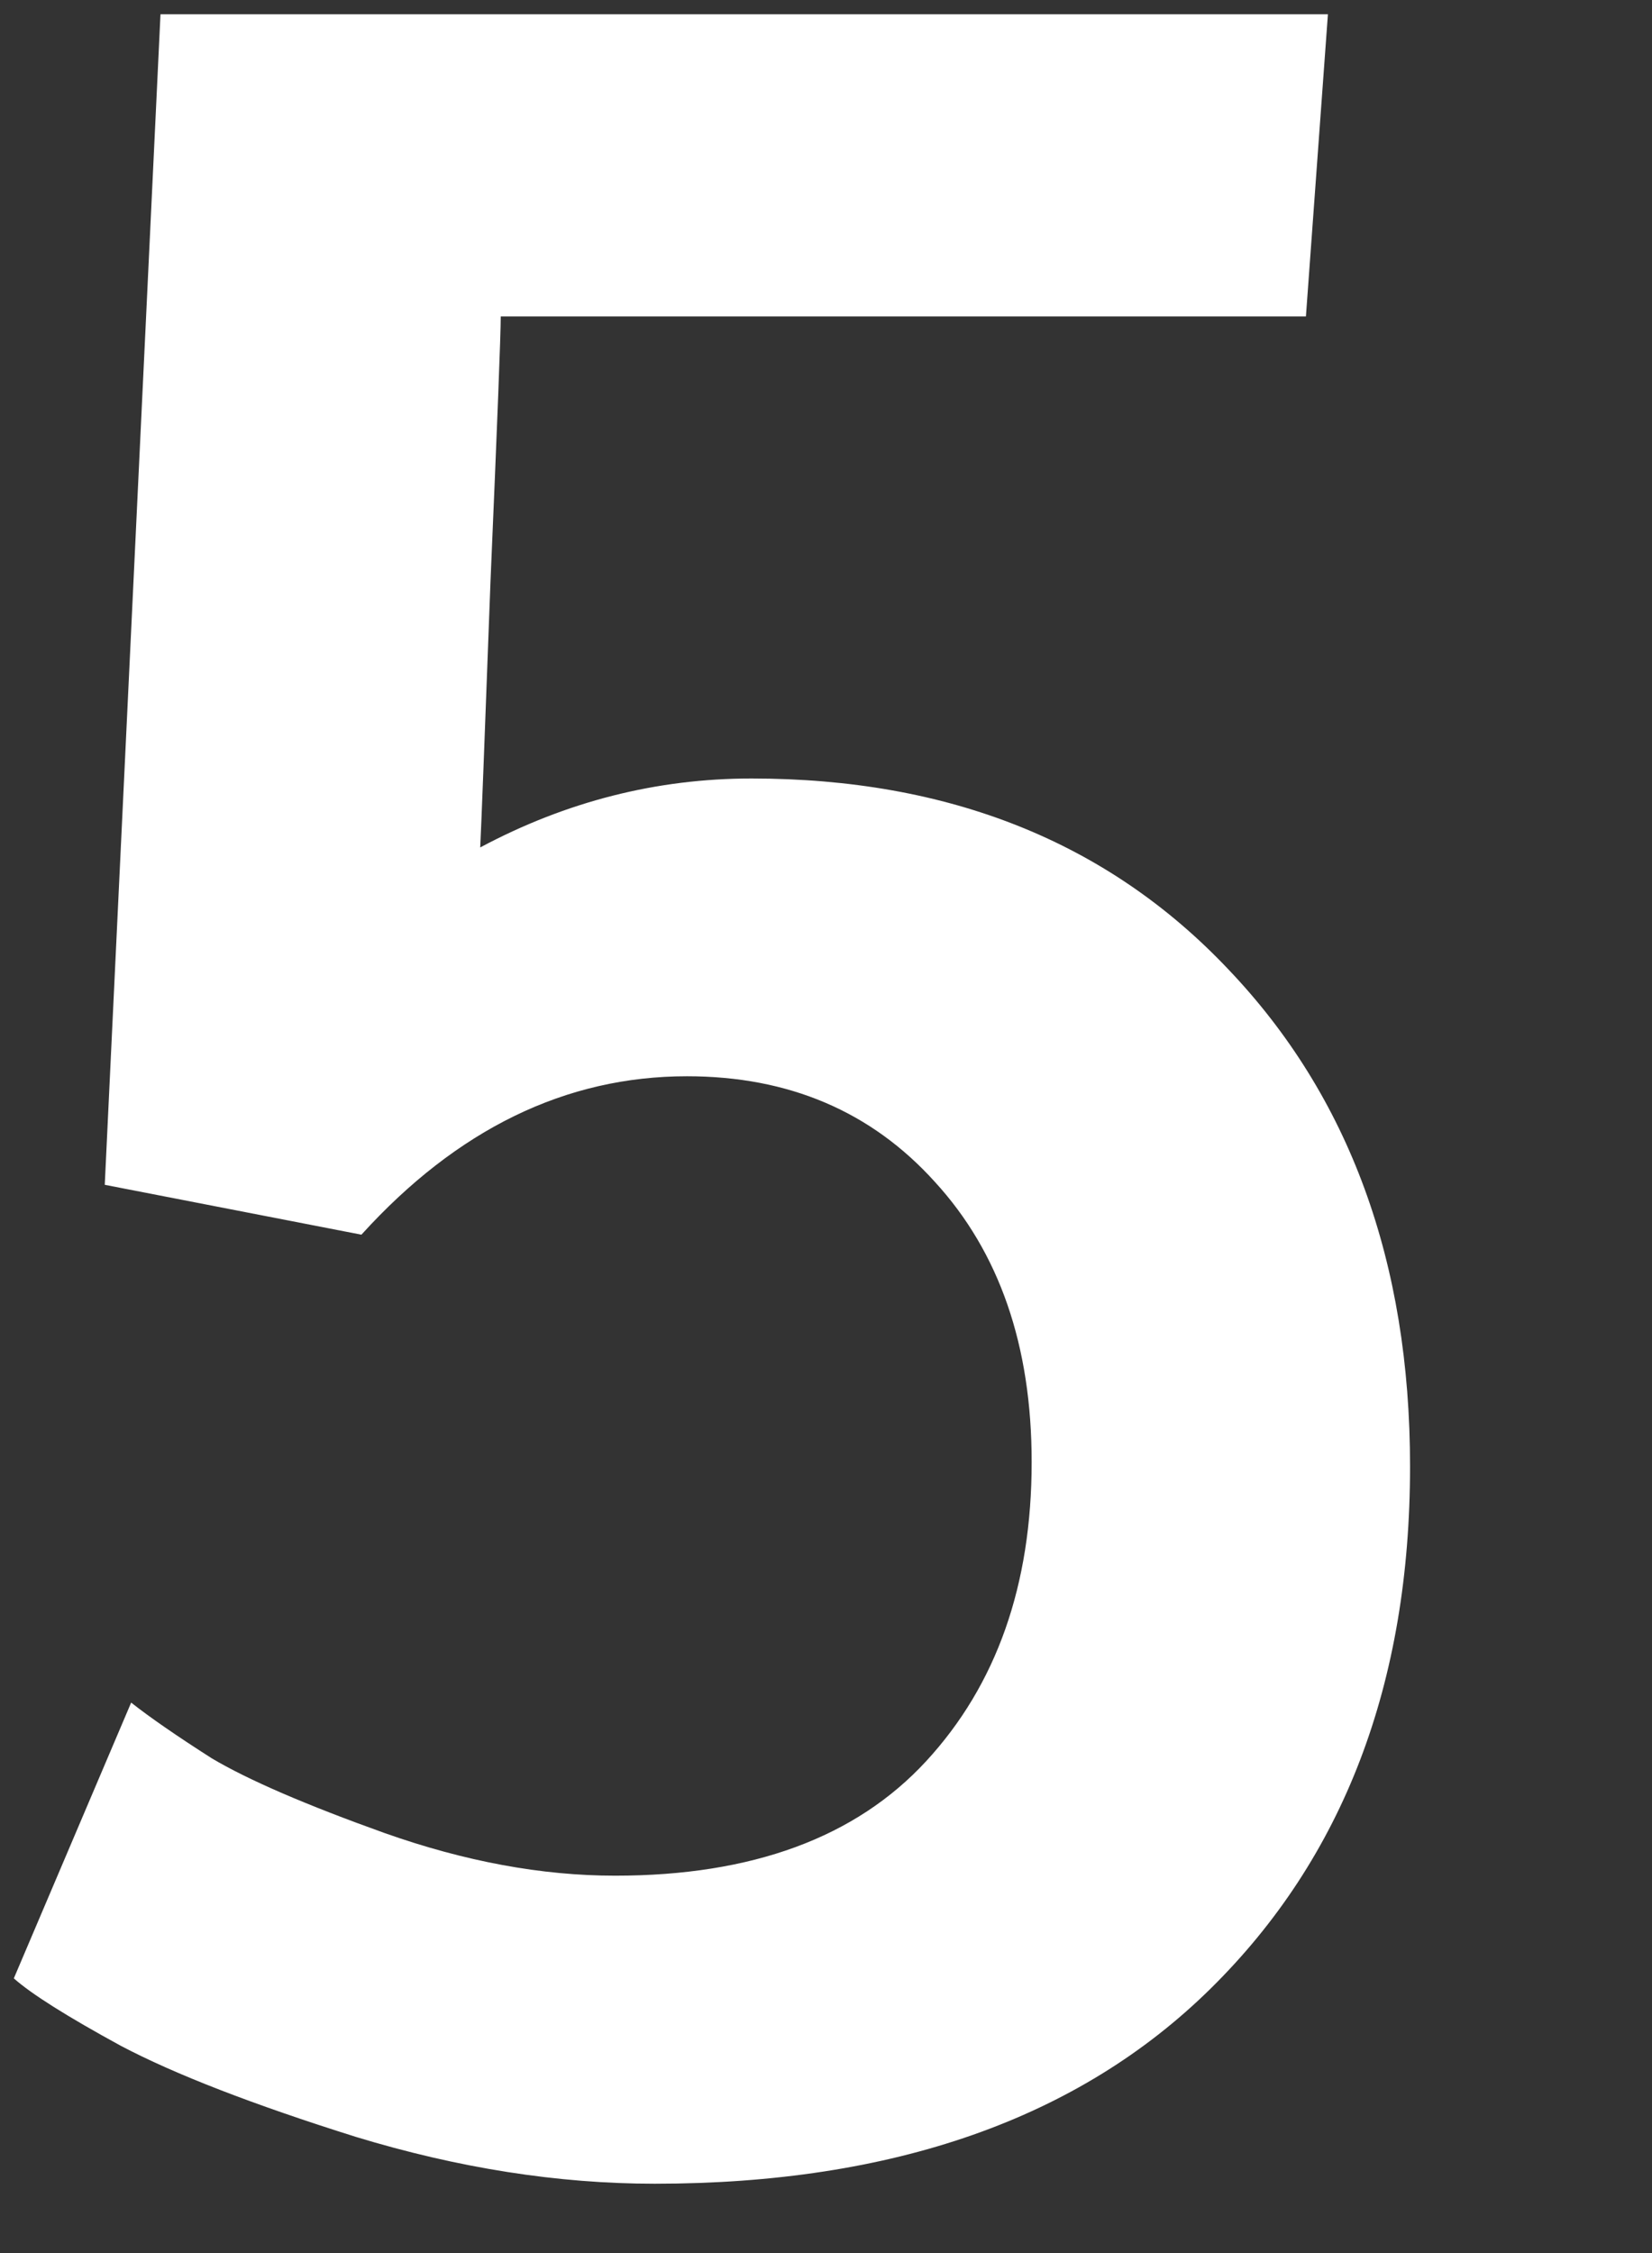 <svg xmlns="http://www.w3.org/2000/svg" width="165" height="225" fill="none" viewBox="0 0 165 225"><rect x="0" y="0" width="165" height="225" fill="#333333" stroke="none"/><g clip-path="url(#clip0_828_2070)"><path fill="#fff" d="M65.394 218.076C55.727 218.076 45.766 216.514 35.512 213.389C25.258 210.166 17.445 207.139 12.074 204.307C6.703 201.377 3.139 199.131 1.381 197.568L13.1 170.029C14.955 171.494 17.641 173.35 21.156 175.596C24.77 177.744 30.531 180.234 38.441 183.066C46.449 185.898 54.115 187.314 61.44 187.314C75.111 187.314 85.463 183.506 92.494 175.889C99.525 168.271 103.041 158.311 103.041 146.006C103.041 134.385 99.818 125.059 93.373 118.027C87.025 110.996 78.773 107.48 68.617 107.48C56.508 107.48 45.668 112.754 36.098 123.301L10.463 118.32L16.029 1.426H132.631L130.434 31.602H50.014C50.014 33.359 49.672 42.197 48.988 58.115C48.402 73.936 48.06 82.773 47.963 84.629C56.557 80.039 65.59 77.744 75.062 77.744C94.789 77.744 110.658 84.092 122.67 96.787C134.779 109.482 140.834 126.035 140.834 146.445C140.834 168.125 134.193 185.508 120.912 198.594C107.729 211.582 89.223 218.076 65.394 218.076Z"/></g><defs><clipPath id="clip0_828_2070"><rect width="165" height="225" fill="#fff"/></clipPath></defs></svg>